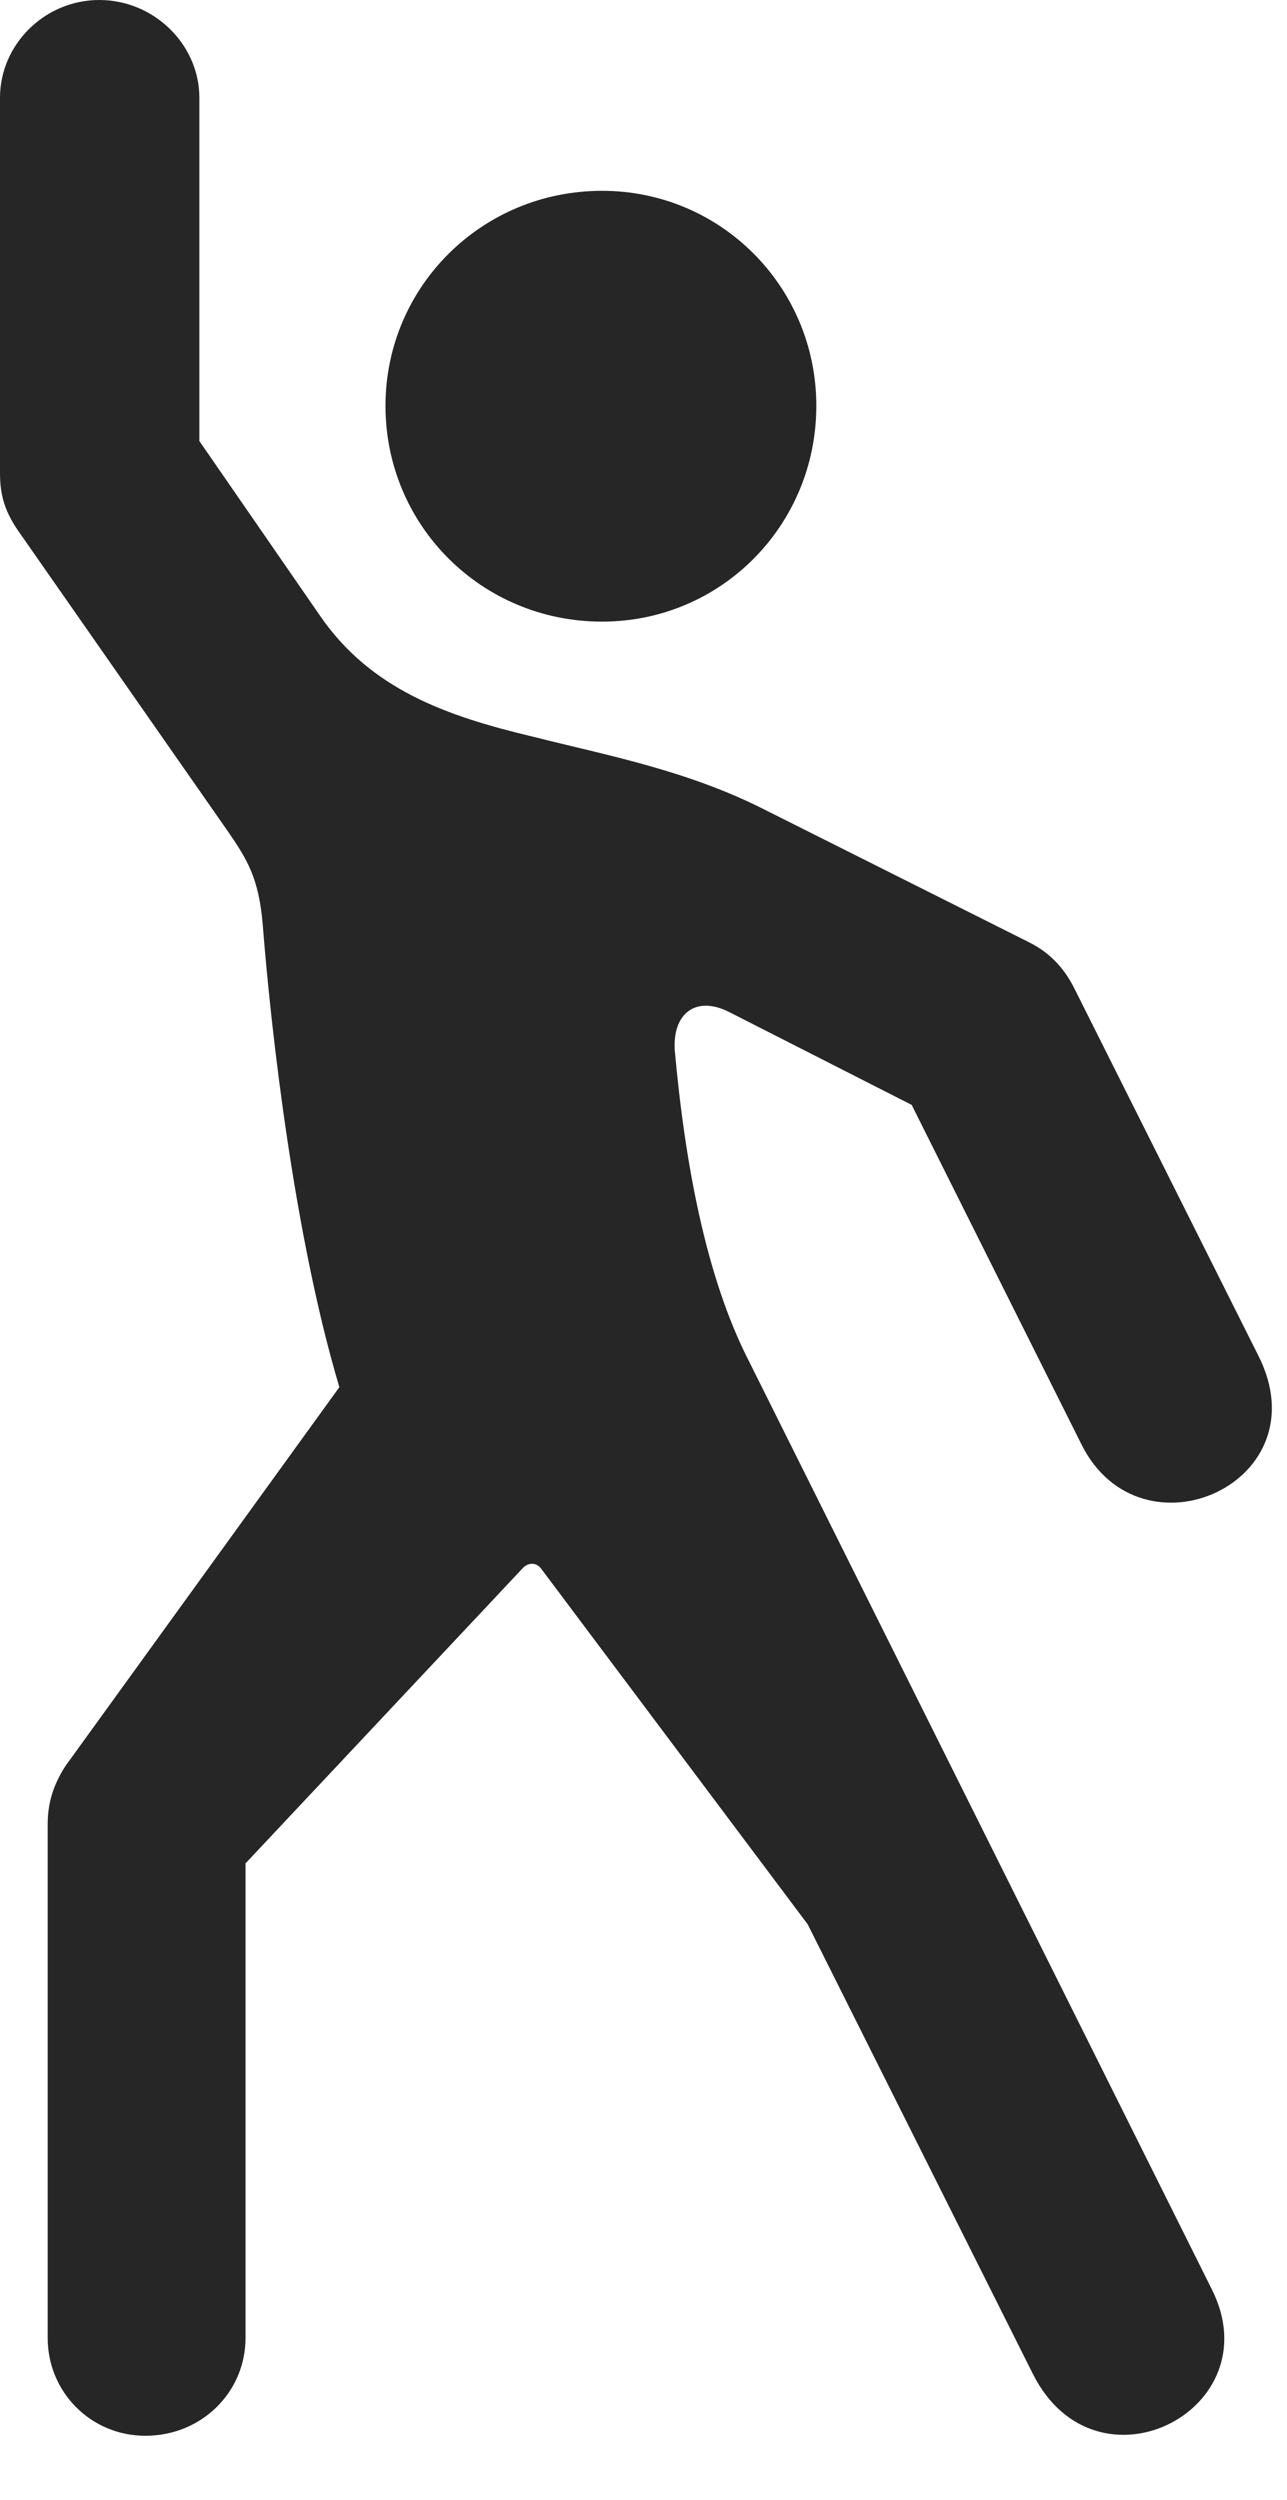 <?xml version="1.0" encoding="UTF-8"?>
<!--Generator: Apple Native CoreSVG 326-->
<!DOCTYPE svg
PUBLIC "-//W3C//DTD SVG 1.1//EN"
       "http://www.w3.org/Graphics/SVG/1.1/DTD/svg11.dtd">
<svg version="1.1" xmlns="http://www.w3.org/2000/svg" xmlns:xlink="http://www.w3.org/1999/xlink" viewBox="0 0 32.148 62.441">
 <g>
  <rect height="62.441" opacity="0" width="32.148" x="0" y="0"/>
  <path d="M3.633 60.84C5.039 60.84 6.133 59.746 6.133 58.398L6.133 46.543L13.066 39.16C13.203 39.023 13.398 39.023 13.516 39.18L20.176 48.066L25.801 59.297C27.383 62.441 31.777 60.195 30.273 57.188L18.691 33.965C17.637 31.895 17.109 29.062 16.855 26.23C16.797 25.312 17.383 24.863 18.203 25.273L22.773 27.598L27.012 36.074C28.496 39.062 33.047 37.031 31.426 33.848L26.816 24.648C26.562 24.16 26.211 23.789 25.703 23.535L19.121 20.234C17.168 19.238 15.156 18.867 13.301 18.398C11.172 17.891 9.258 17.227 7.988 15.371L4.98 11.016L4.98 2.441C4.98 1.113 3.848 0 2.48 0C1.113 0 0 1.113 0 2.441L0 11.816C0 12.363 0.117 12.754 0.43 13.223L5.703 20.781C6.172 21.465 6.465 21.934 6.562 23.086C6.777 25.84 7.363 30.918 8.477 34.648L1.641 44.102C1.309 44.609 1.191 45.078 1.191 45.566L1.191 58.398C1.191 59.746 2.266 60.84 3.633 60.84ZM15.039 15.527C18.008 15.527 20.391 13.125 20.391 10.137C20.391 7.168 18.008 4.766 15.039 4.766C12.031 4.766 9.629 7.168 9.629 10.137C9.629 13.125 12.031 15.527 15.039 15.527Z" fill="black" fill-opacity="0.85"/>
 </g>
</svg>
